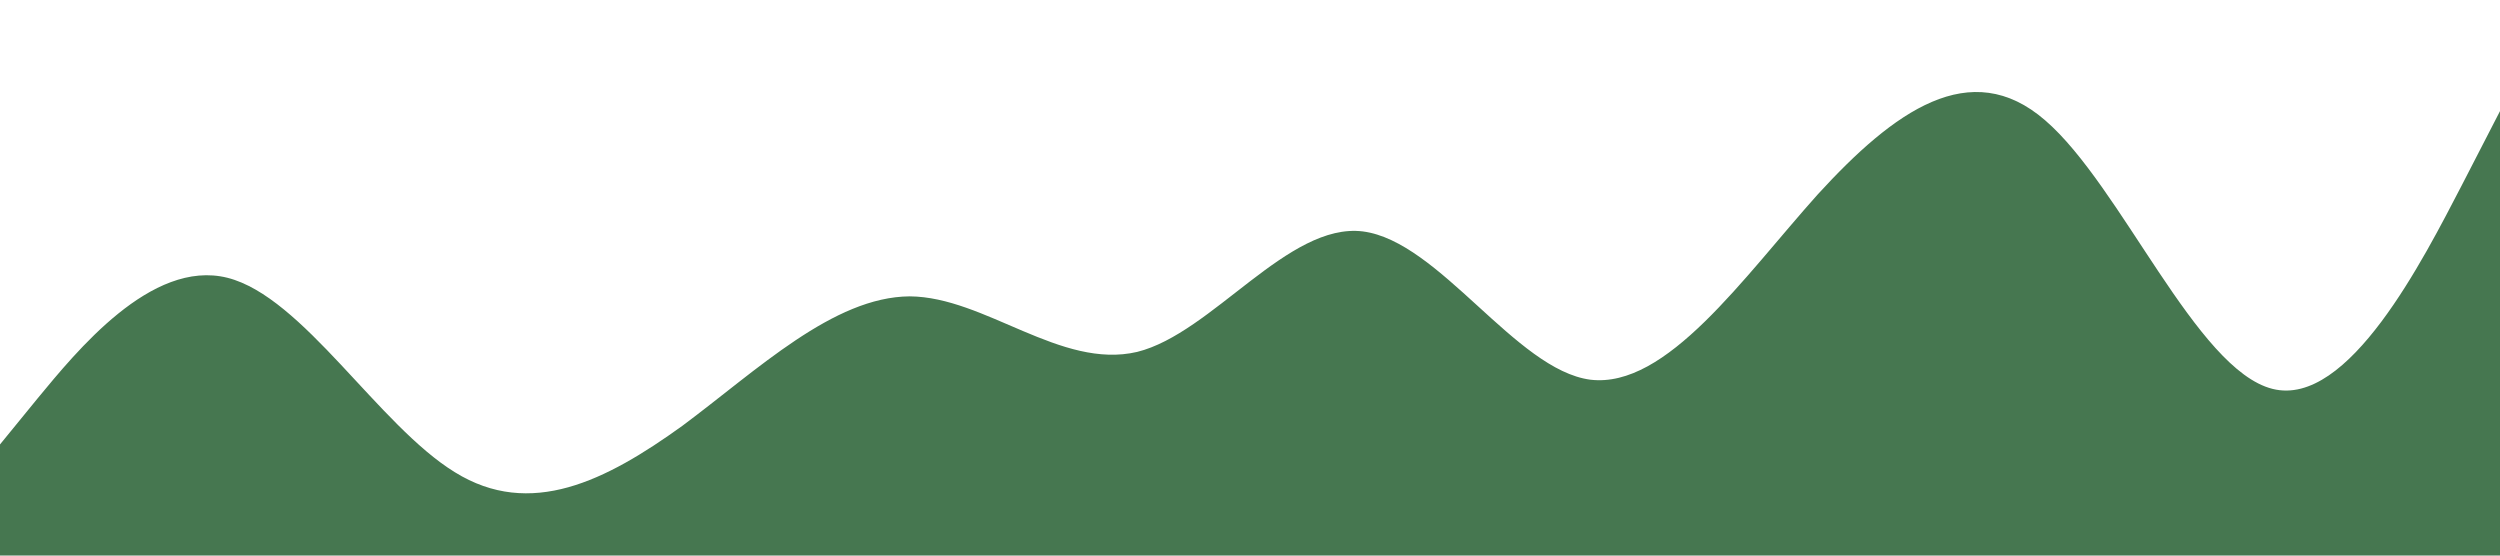 <svg xmlns="http://www.w3.org/2000/svg" viewBox="0 0 1440 320">
  <path fill="#467750" fill-opacity="1" d="M0,256L21.8,229.3C43.6,203,87,149,131,160C174.5,171,218,245,262,272C305.5,299,349,277,393,245.3C436.4,213,480,171,524,170.7C567.3,171,611,213,655,202.7C698.2,192,742,128,785,133.3C829.1,139,873,213,916,218.7C960,224,1004,160,1047,112C1090.9,64,1135,32,1178,69.3C1221.8,107,1265,213,1309,224C1352.7,235,1396,149,1418,106.7L1440,64L1440,320L1418.2,320C1396.4,320,1353,320,1309,320C1265.5,320,1222,320,1178,320C1134.5,320,1091,320,1047,320C1003.6,320,960,320,916,320C872.7,320,829,320,785,320C741.8,320,698,320,655,320C610.9,320,567,320,524,320C480,320,436,320,393,320C349.1,320,305,320,262,320C218.2,320,175,320,131,320C87.3,320,44,320,22,320L0,320Z"></path>
</svg>